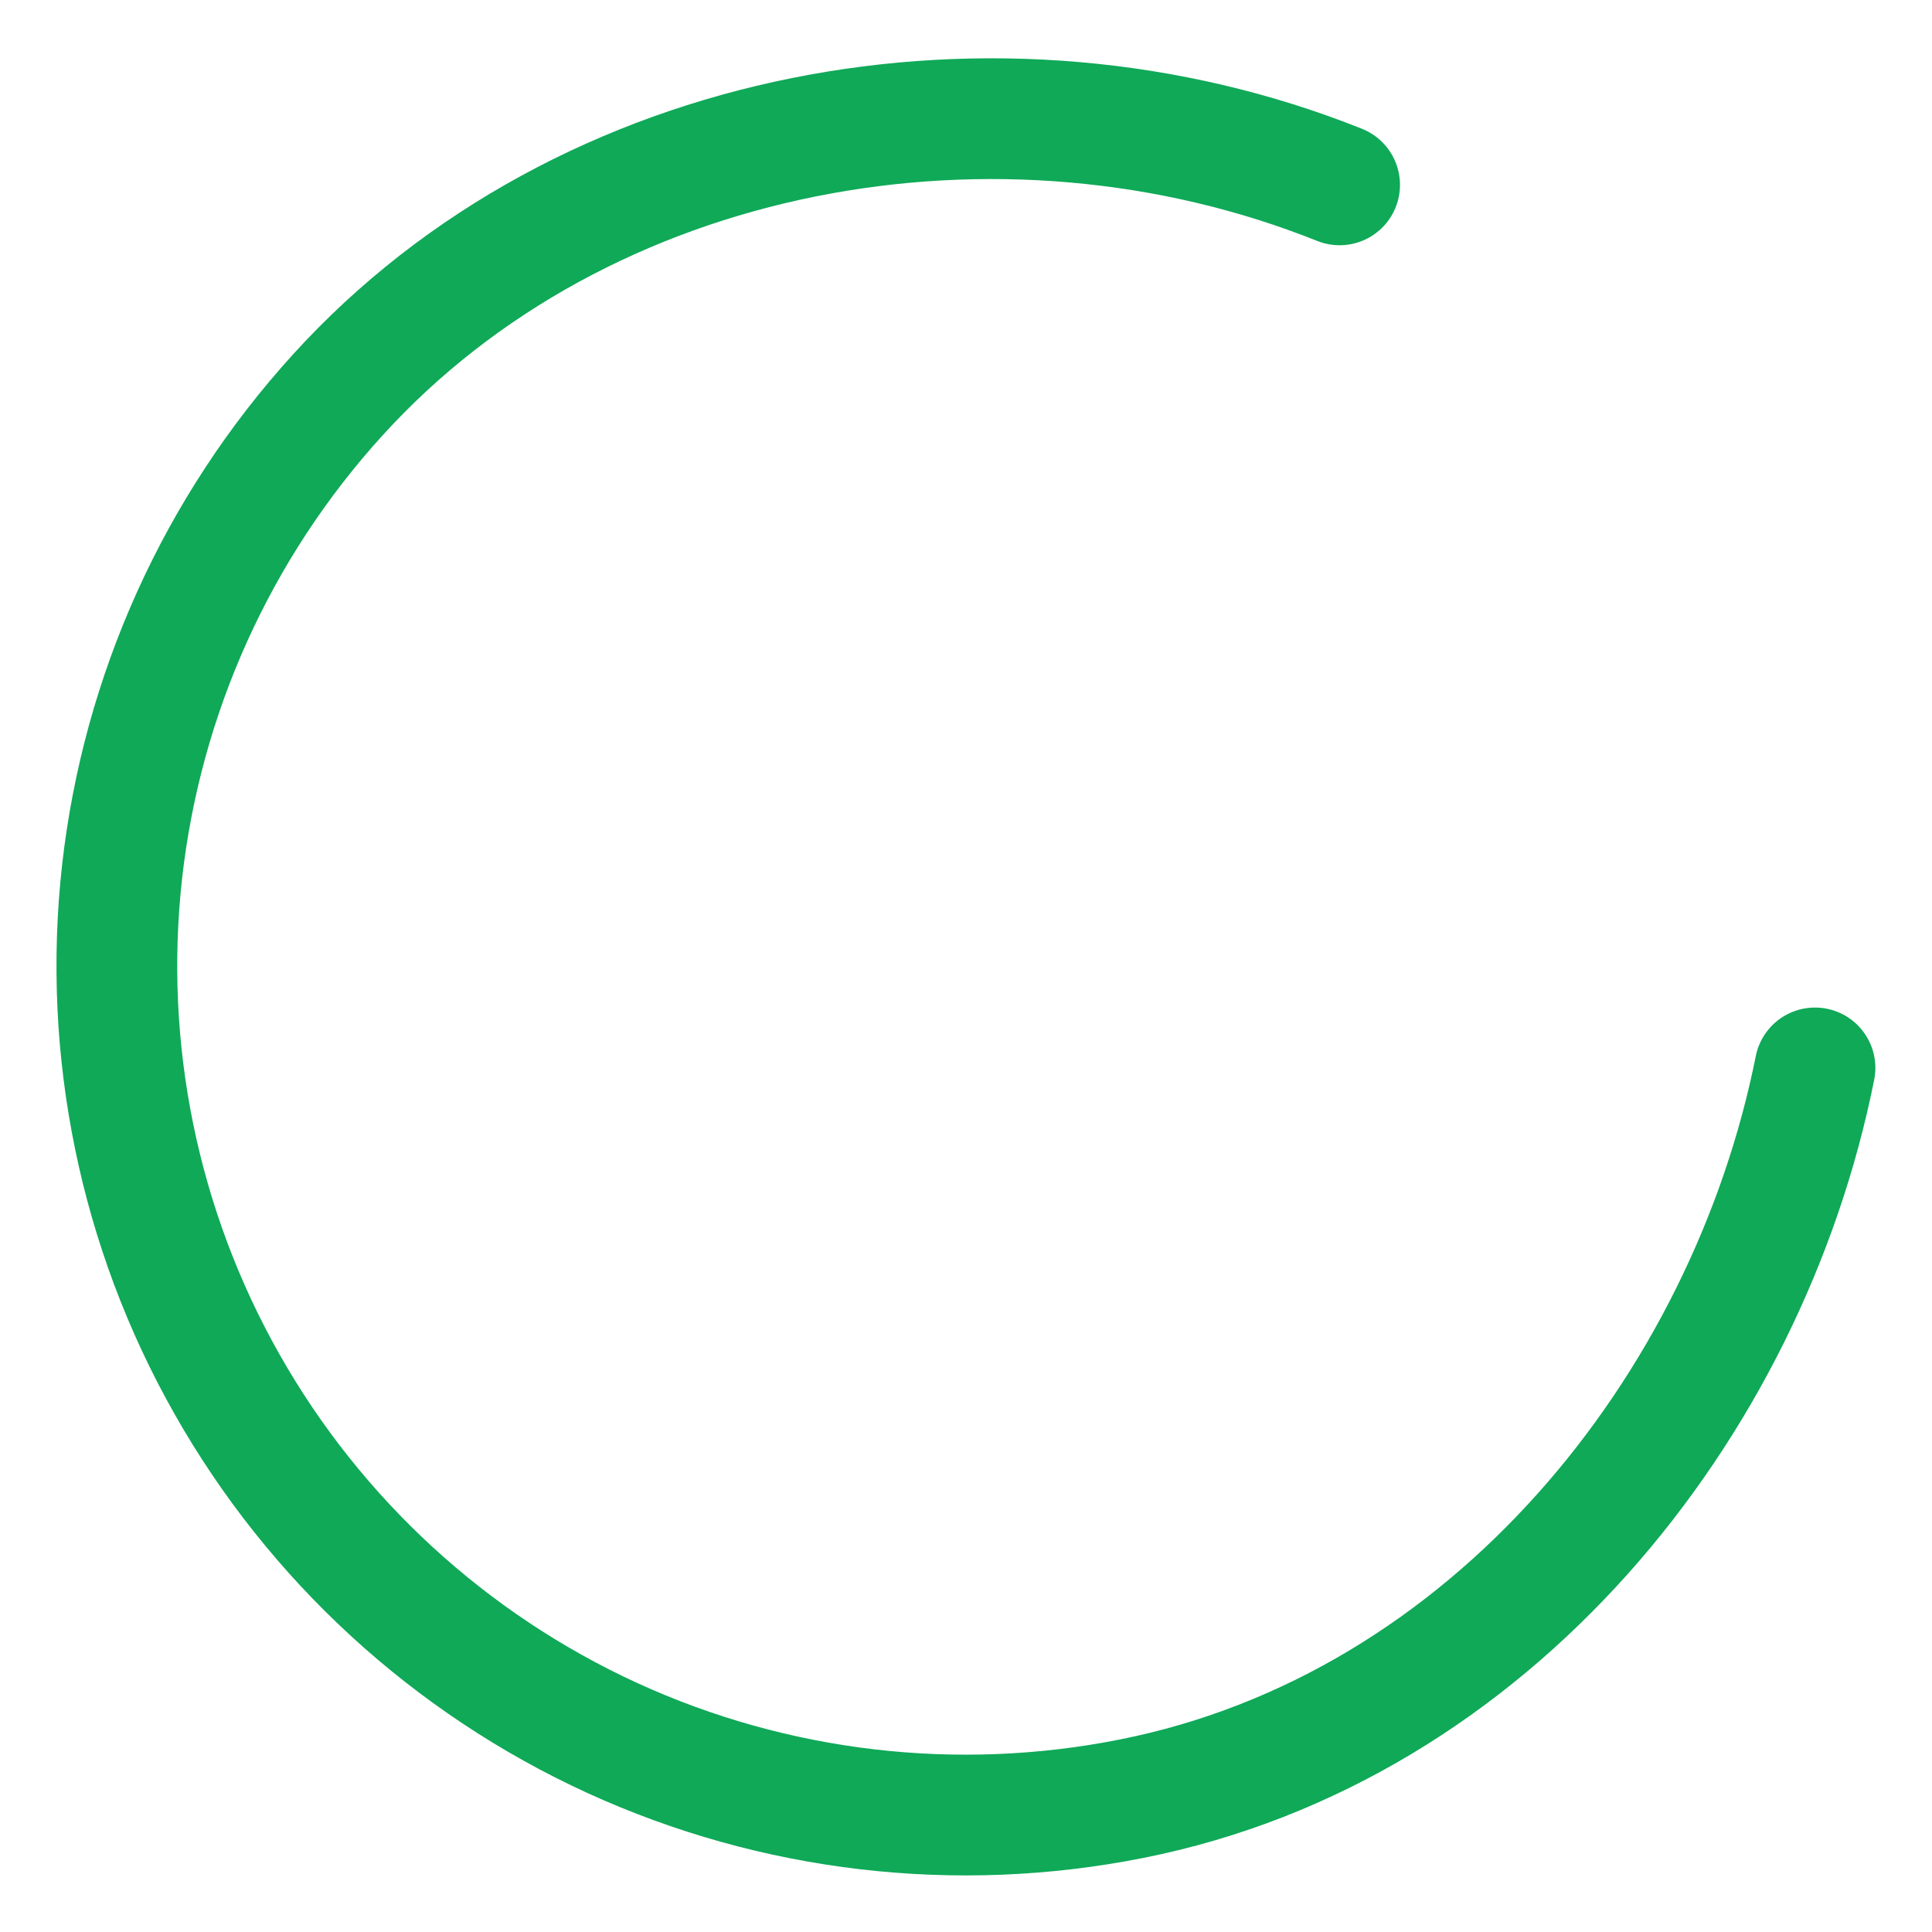 <svg width="16" height="16" viewBox="0 0 16 16" fill="none" xmlns="http://www.w3.org/2000/svg">
<path d="M15.031 8.844C14.469 11.656 12.348 14.305 9.372 14.896C7.921 15.185 6.416 15.009 5.07 14.393C3.725 13.776 2.609 12.751 1.88 11.463C1.151 10.176 0.847 8.691 1.011 7.22C1.176 5.749 1.8 4.368 2.795 3.273C4.835 1.025 8.281 0.406 11.094 1.531" stroke="#0FA958" stroke-linecap="round" stroke-linejoin="round"/>
</svg>
